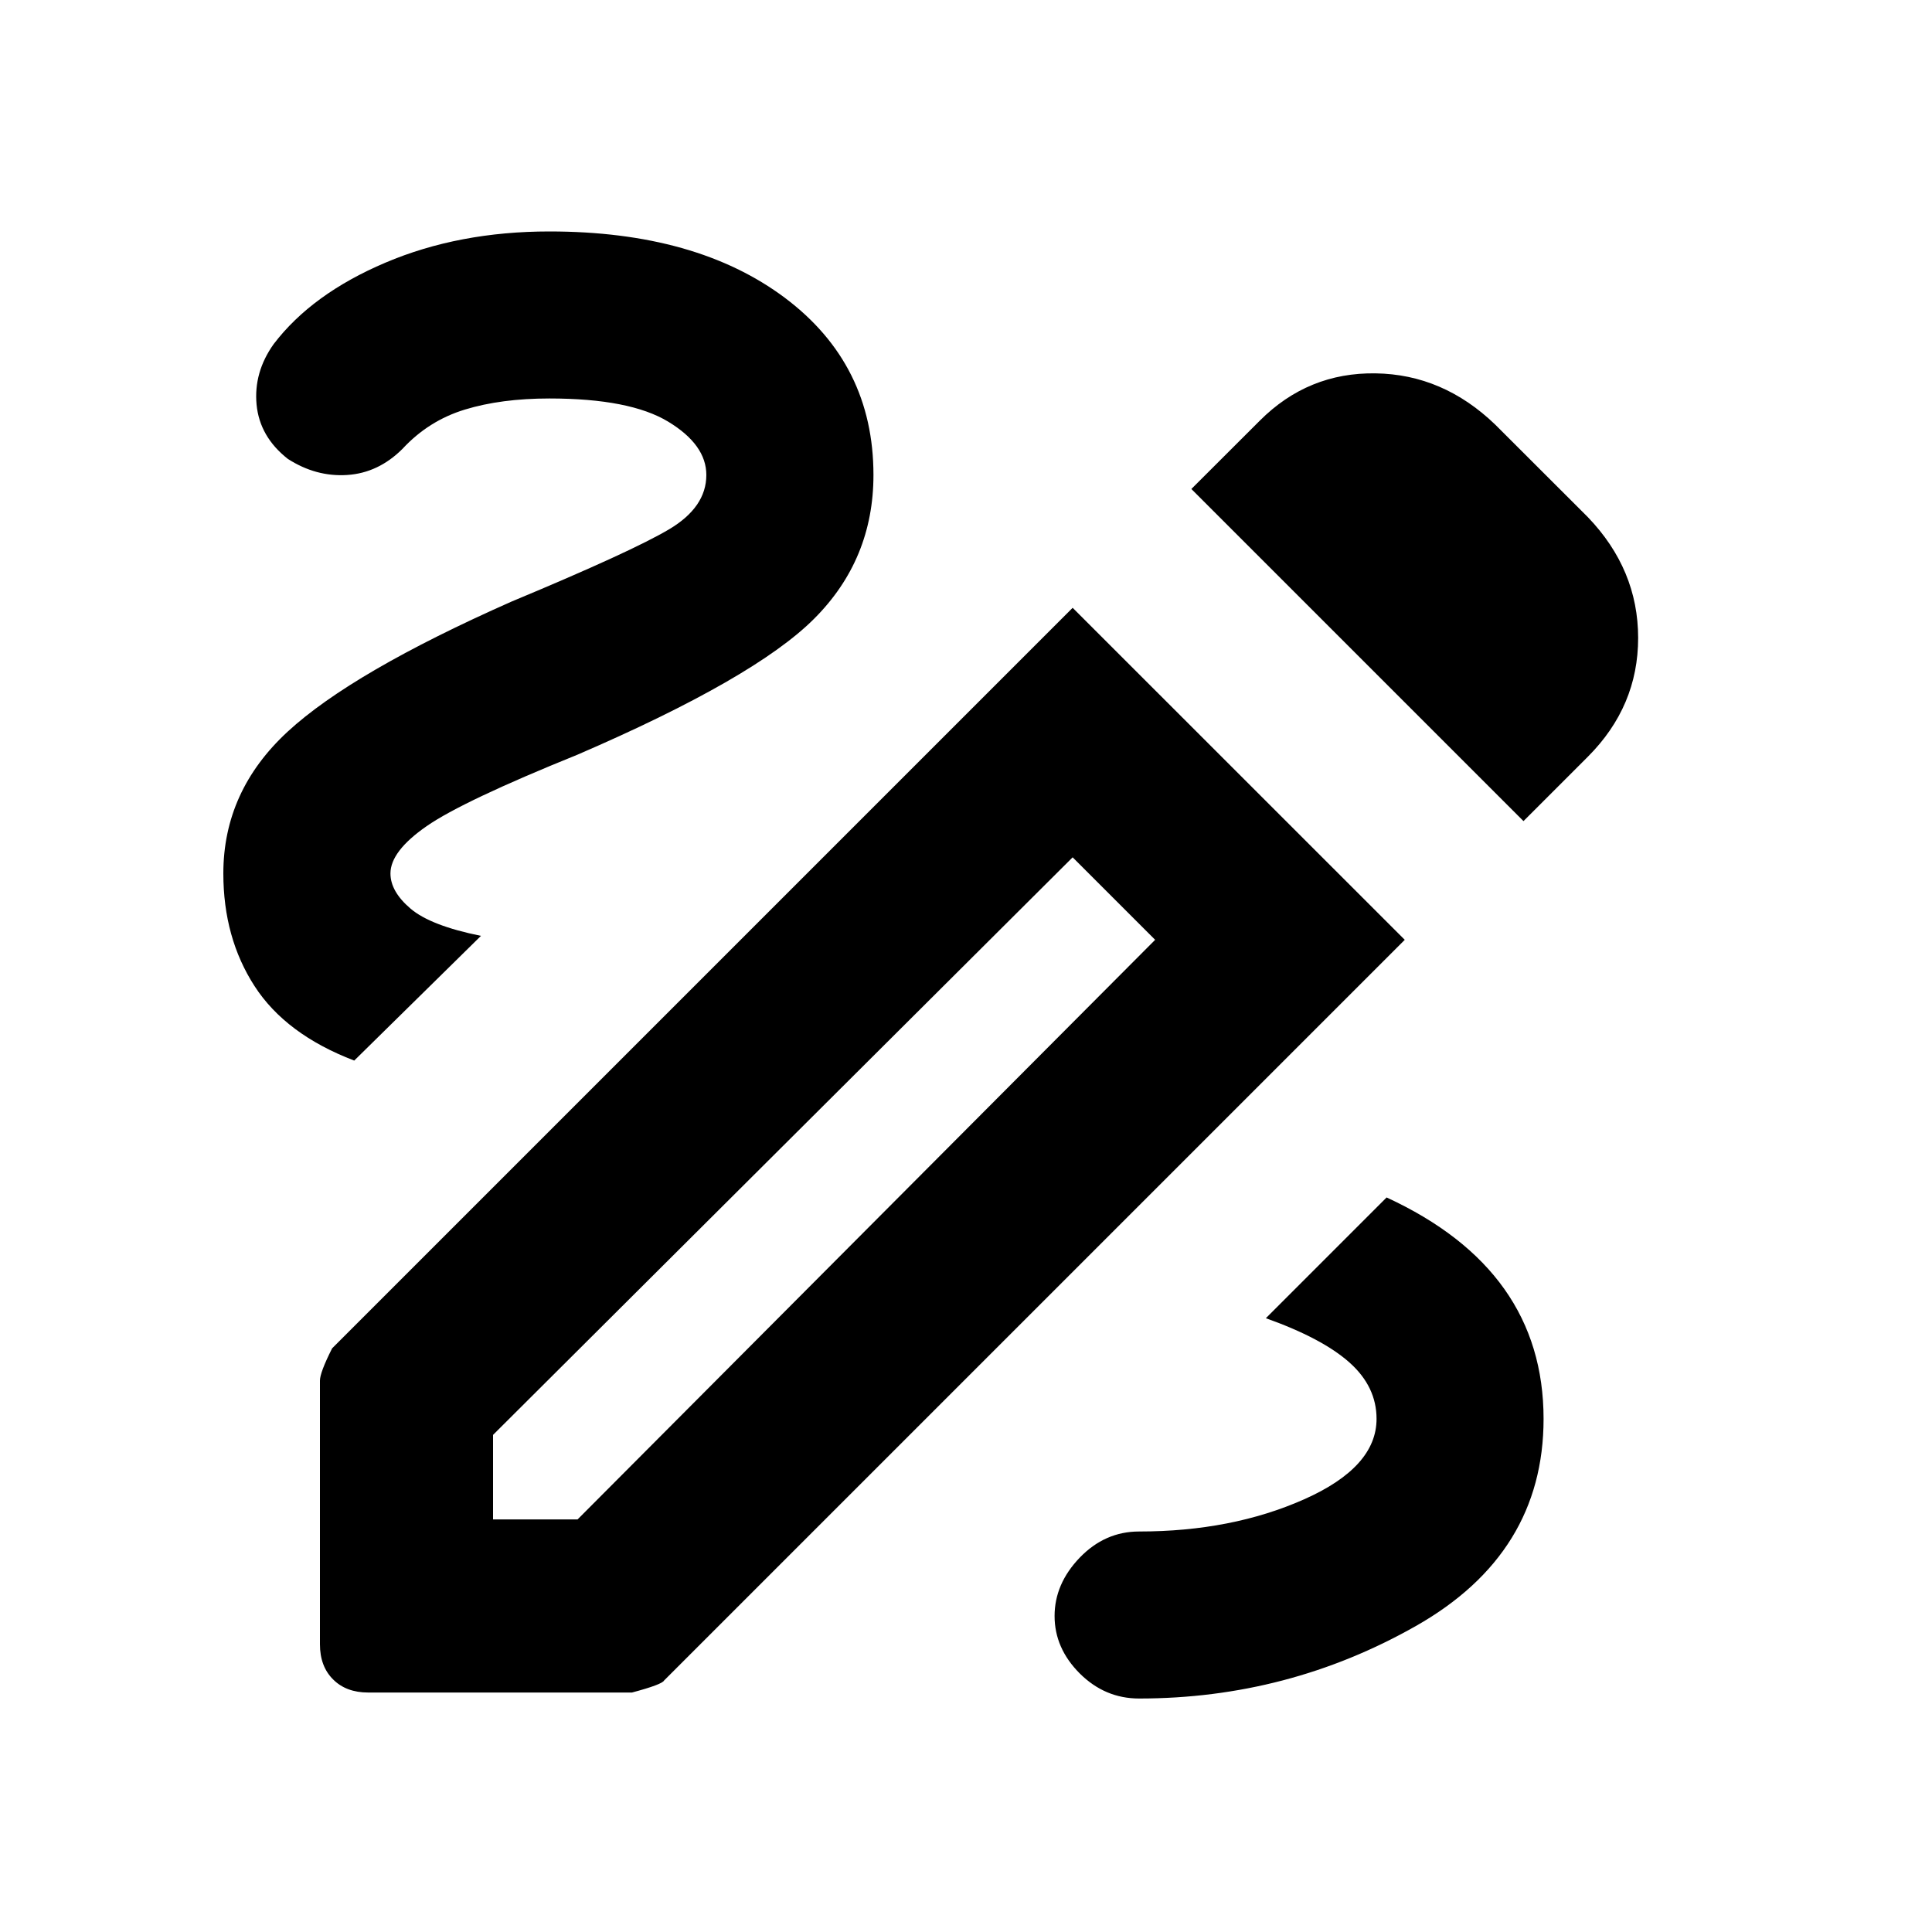 <svg xmlns="http://www.w3.org/2000/svg" height="20" width="20"><path d="M11.792 17.583Q11.438 17.583 11.177 17.323Q10.917 17.062 10.917 16.729Q10.917 16.396 11.177 16.125Q11.438 15.854 11.792 15.854Q12.75 15.854 13.5 15.521Q14.25 15.188 14.25 14.688Q14.25 14.354 13.969 14.104Q13.688 13.854 13.104 13.646L14.354 12.396Q15.167 12.771 15.573 13.344Q15.979 13.917 15.979 14.688Q15.979 16.083 14.656 16.833Q13.333 17.583 11.792 17.583ZM3.667 10.979Q2.958 10.708 2.635 10.208Q2.312 9.708 2.312 9.042Q2.312 8.188 2.979 7.573Q3.646 6.958 5.292 6.229Q6.542 5.708 6.927 5.479Q7.312 5.25 7.312 4.917Q7.312 4.604 6.917 4.365Q6.521 4.125 5.688 4.125Q5.188 4.125 4.812 4.24Q4.438 4.354 4.167 4.646Q3.917 4.896 3.594 4.917Q3.271 4.938 2.979 4.75Q2.688 4.521 2.656 4.188Q2.625 3.854 2.833 3.562Q3.229 3.042 3.99 2.719Q4.75 2.396 5.688 2.396Q7.208 2.396 8.125 3.083Q9.042 3.771 9.042 4.917Q9.042 5.792 8.427 6.406Q7.812 7.021 5.979 7.812Q4.792 8.292 4.417 8.552Q4.042 8.812 4.042 9.042Q4.042 9.229 4.25 9.406Q4.458 9.583 4.979 9.688ZM15.771 8.5 12.333 5.062 13.042 4.354Q13.542 3.854 14.24 3.865Q14.938 3.875 15.479 4.396L16.438 5.354Q16.958 5.896 16.958 6.604Q16.958 7.312 16.438 7.833ZM5.104 15.729H5.979L11.958 9.729L11.104 8.875L5.104 14.854ZM3.812 17.521Q3.583 17.521 3.448 17.385Q3.312 17.25 3.312 17.021V14.292Q3.312 14.208 3.438 13.958L11.104 6.292L14.542 9.729L6.875 17.396Q6.854 17.438 6.542 17.521ZM11.104 8.875 11.958 9.729Z"/></svg>